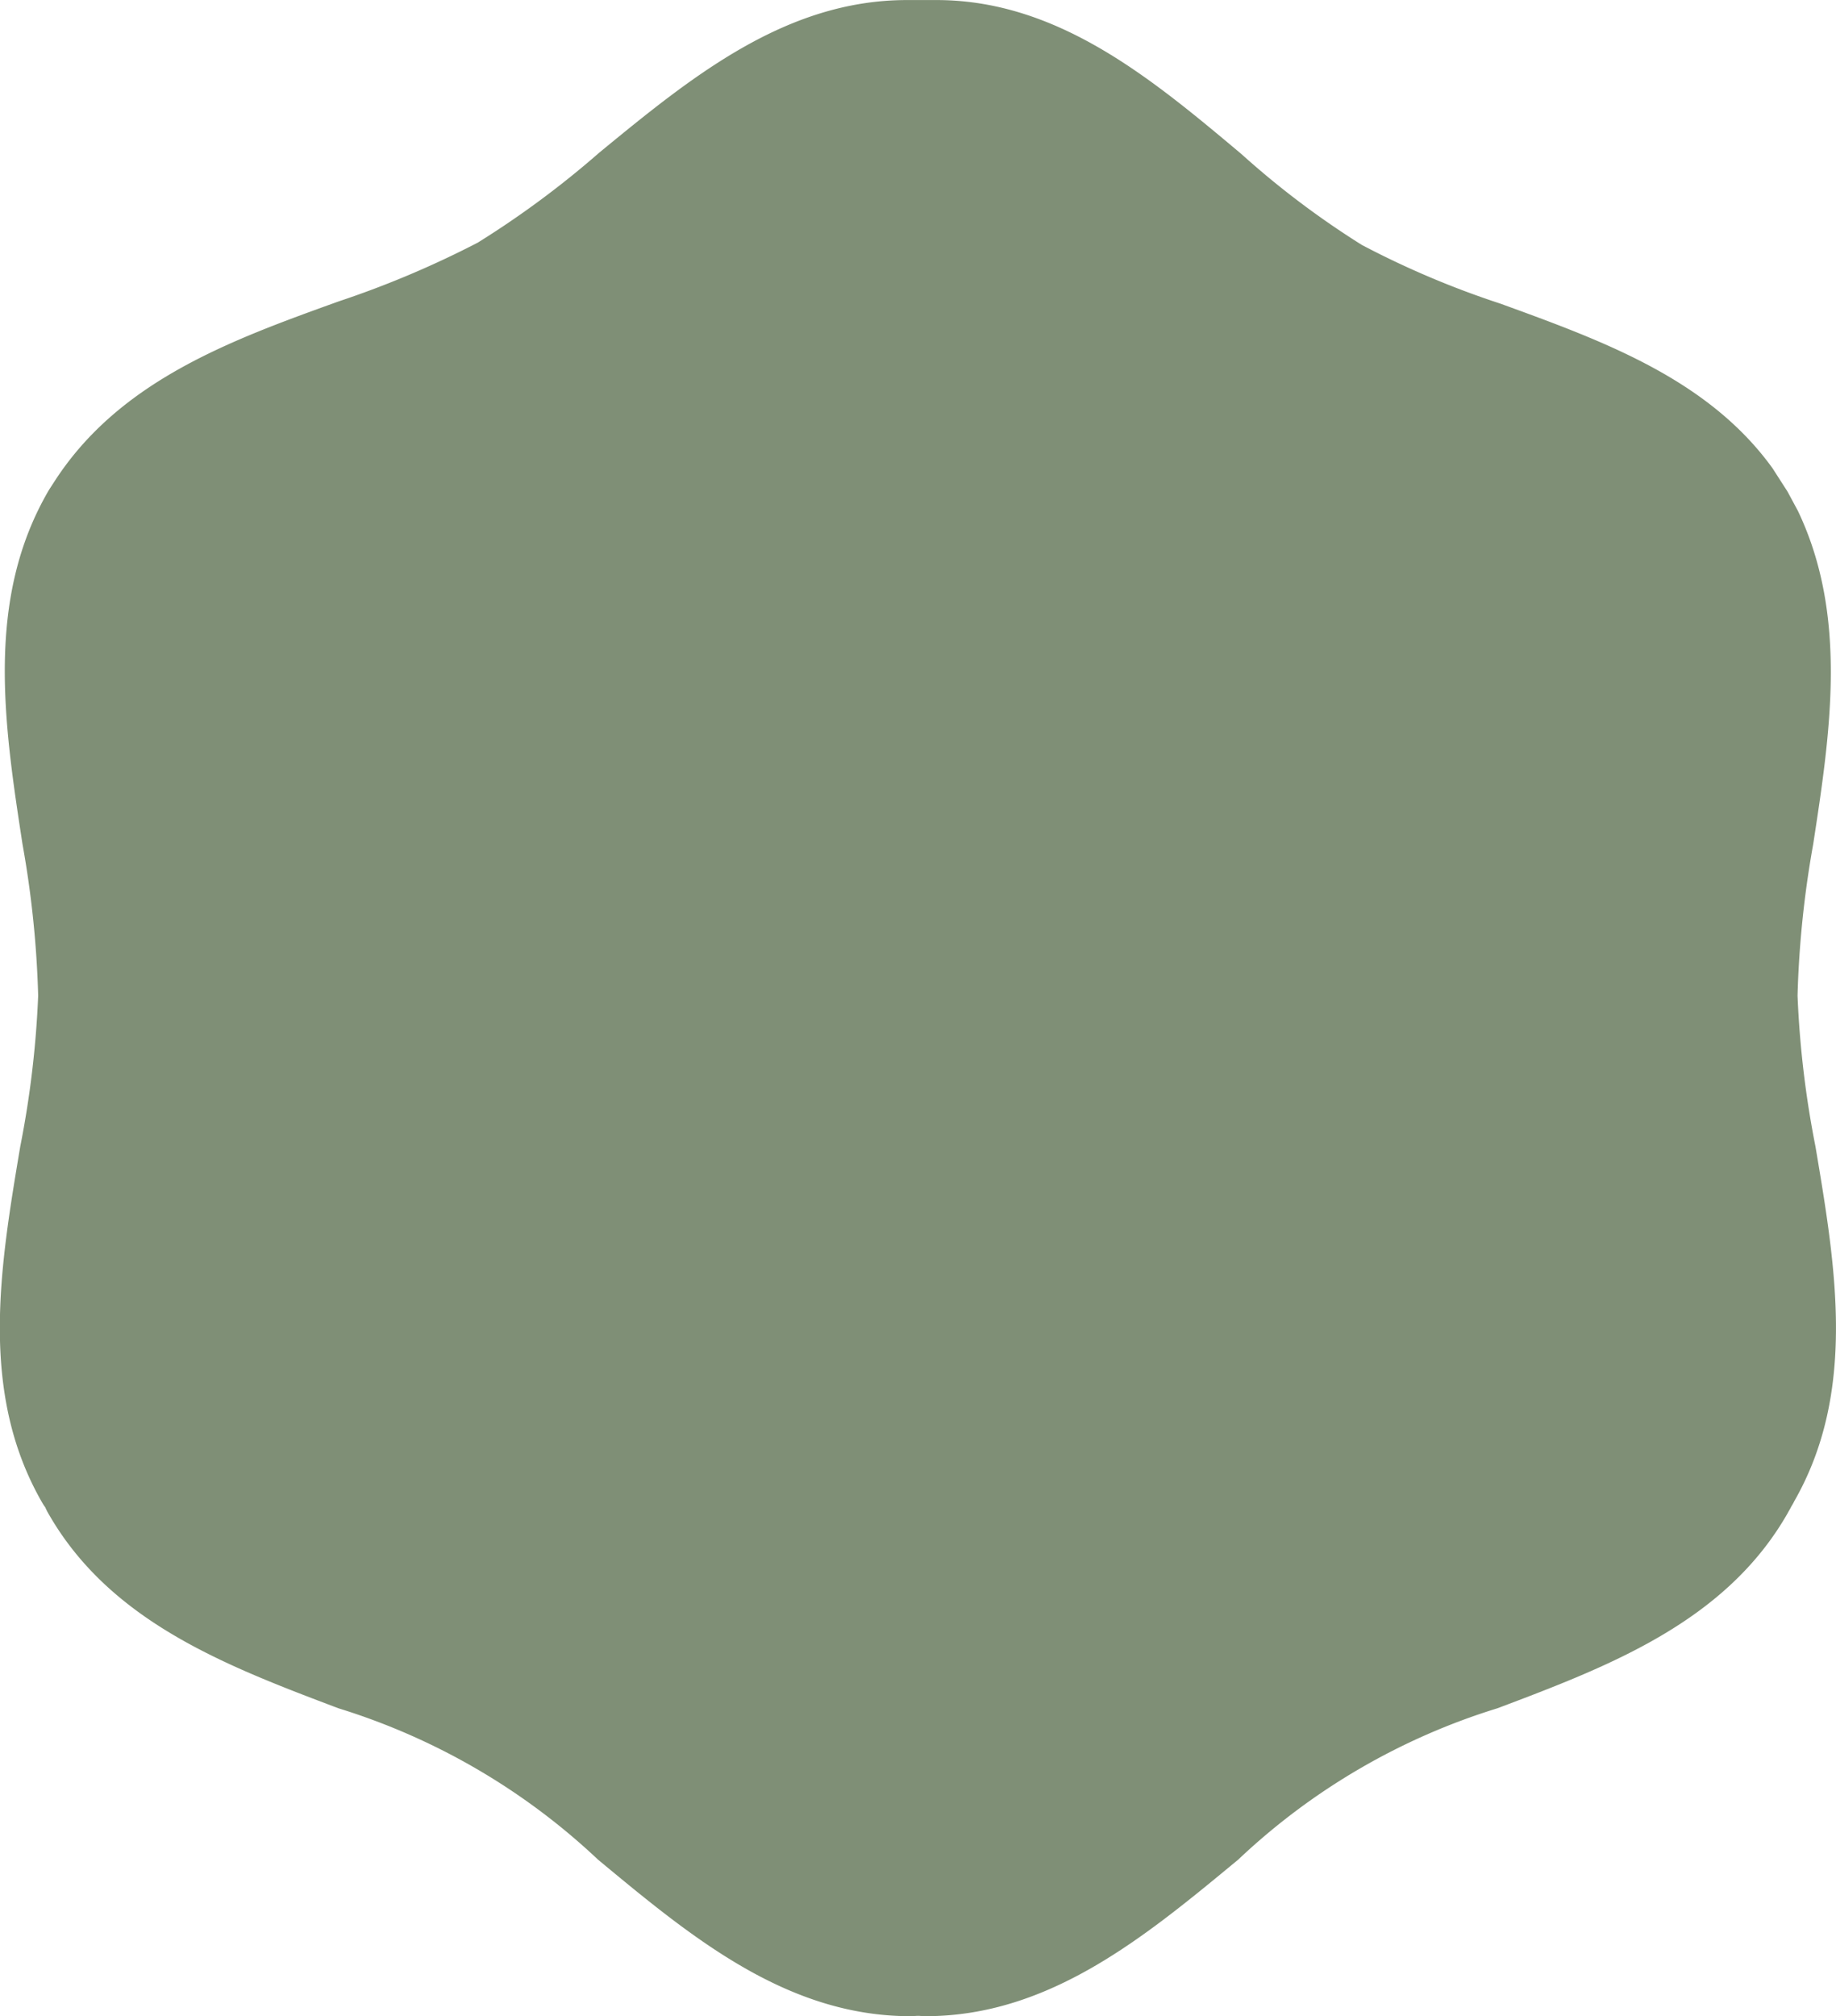 <svg id="Group_701" data-name="Group 701" xmlns="http://www.w3.org/2000/svg" width="174" height="191" viewBox="0 0 174 191">
  <g id="Group_700" data-name="Group 700">
    <path id="Path_657" data-name="Path 657" d="M3427.353,4573.24c-.093.216-.216.373-.308.56s-.216.373-.309.559c-5.864,10.263-16.85,14.459-27.5,18.472a62.53,62.53,0,0,0-24.565,14.336c-8.8,7.276-17.867,14.833-29.626,14.833-.247,0-.494-.031-.709-.031-.248,0-.493.031-.741.031-11.758,0-20.83-7.557-29.6-14.833a62.912,62.912,0,0,0-24.6-14.336c-10.615-4.013-21.633-8.181-27.5-18.472a4.69,4.69,0,0,1-.279-.559,5.249,5.249,0,0,1-.339-.528c-5.956-10.417-3.949-22.235-2.037-33.647a93.044,93.044,0,0,0,1.7-14.3,95.521,95.521,0,0,0-1.482-14.338c-1.759-11.442-3.549-23.291,2.531-33.615l.524-.808c6.172-9.517,16.7-13.339,26.91-17.013a91.519,91.519,0,0,0,13.178-5.566,88.408,88.408,0,0,0,11.51-8.52c8.673-7.121,17.622-14.46,29.164-14.46h2.932c11.418.062,20.244,7.432,28.761,14.584a82.453,82.453,0,0,0,11.419,8.615,84.719,84.719,0,0,0,13.146,5.566c9.661,3.515,19.659,7.12,25.769,15.58l1.42,2.209.988,1.833c4.752,9.952,3.086,20.959,1.45,31.595a95.479,95.479,0,0,0-1.481,14.338,93.184,93.184,0,0,0,1.7,14.3C3431.3,4551.036,3433.31,4562.854,3427.353,4573.24Z" transform="translate(-3257.323 -4431)" fill="#7f8f76"/>
  </g>
</svg>
